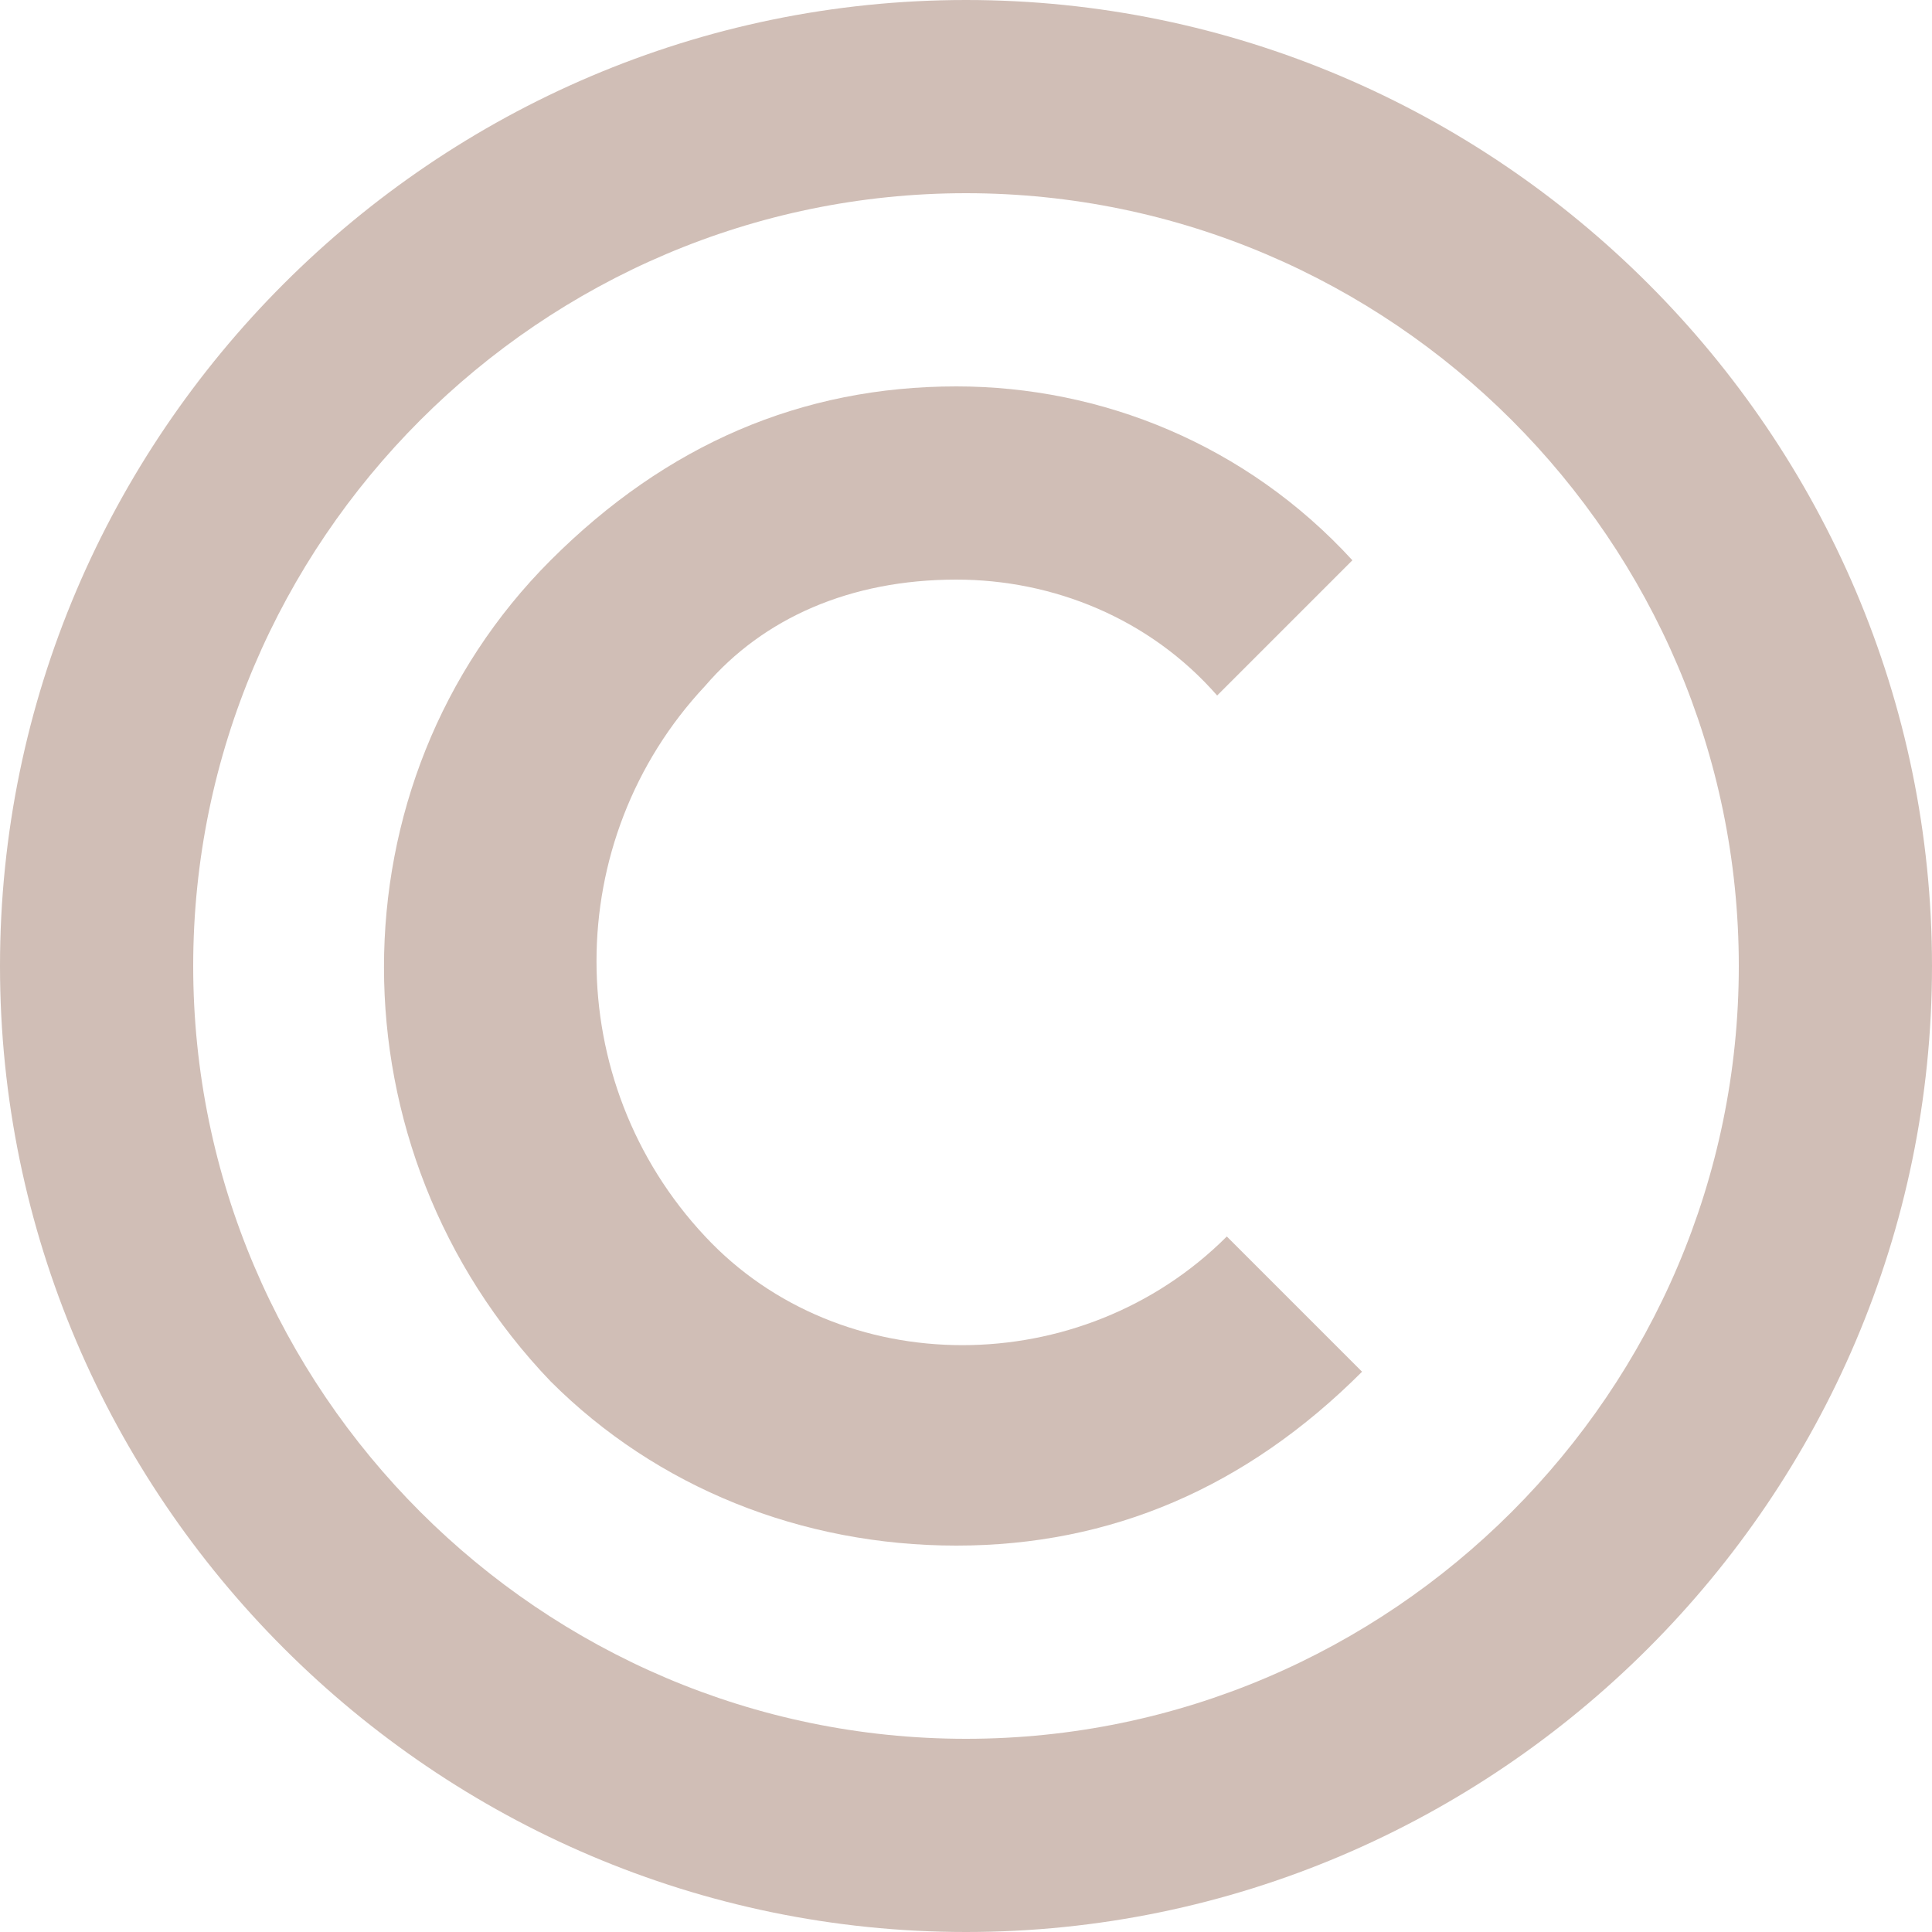 <svg width="25" height="25" viewBox="0 0 25 25" fill="none" xmlns="http://www.w3.org/2000/svg">
<path d="M12.375 7.5C13.625 7.5 14.875 8 15.75 9L17.5 7.25C16.125 5.75 14.25 5 12.375 5C10.375 5 8.625 5.75 7.125 7.25C4.25 10.125 4.25 14.875 7.125 17.875C8.5 19.25 10.375 20 12.375 20C14.375 20 16.125 19.25 17.625 17.75L15.875 16C14 17.875 10.875 17.875 9.125 16C7.25 14 7.25 10.875 9.125 8.875C9.875 8 11 7.5 12.375 7.5L12.375 7.5Z" fill="#D0BEB6"/>
<path d="M12.5 0C5.625 0 0 5.625 0 12.5C0 19.375 5.625 25 12.5 25C19.375 25 25 19.375 25 12.5C25 5.625 19.375 0 12.5 0ZM12.5 22.5C7 22.5 2.5 18 2.5 12.5C2.5 7 7 2.5 12.5 2.5C18 2.5 22.5 7 22.5 12.5C22.5 18 18 22.5 12.5 22.5Z" fill="#D0BEB6"/>
</svg>
